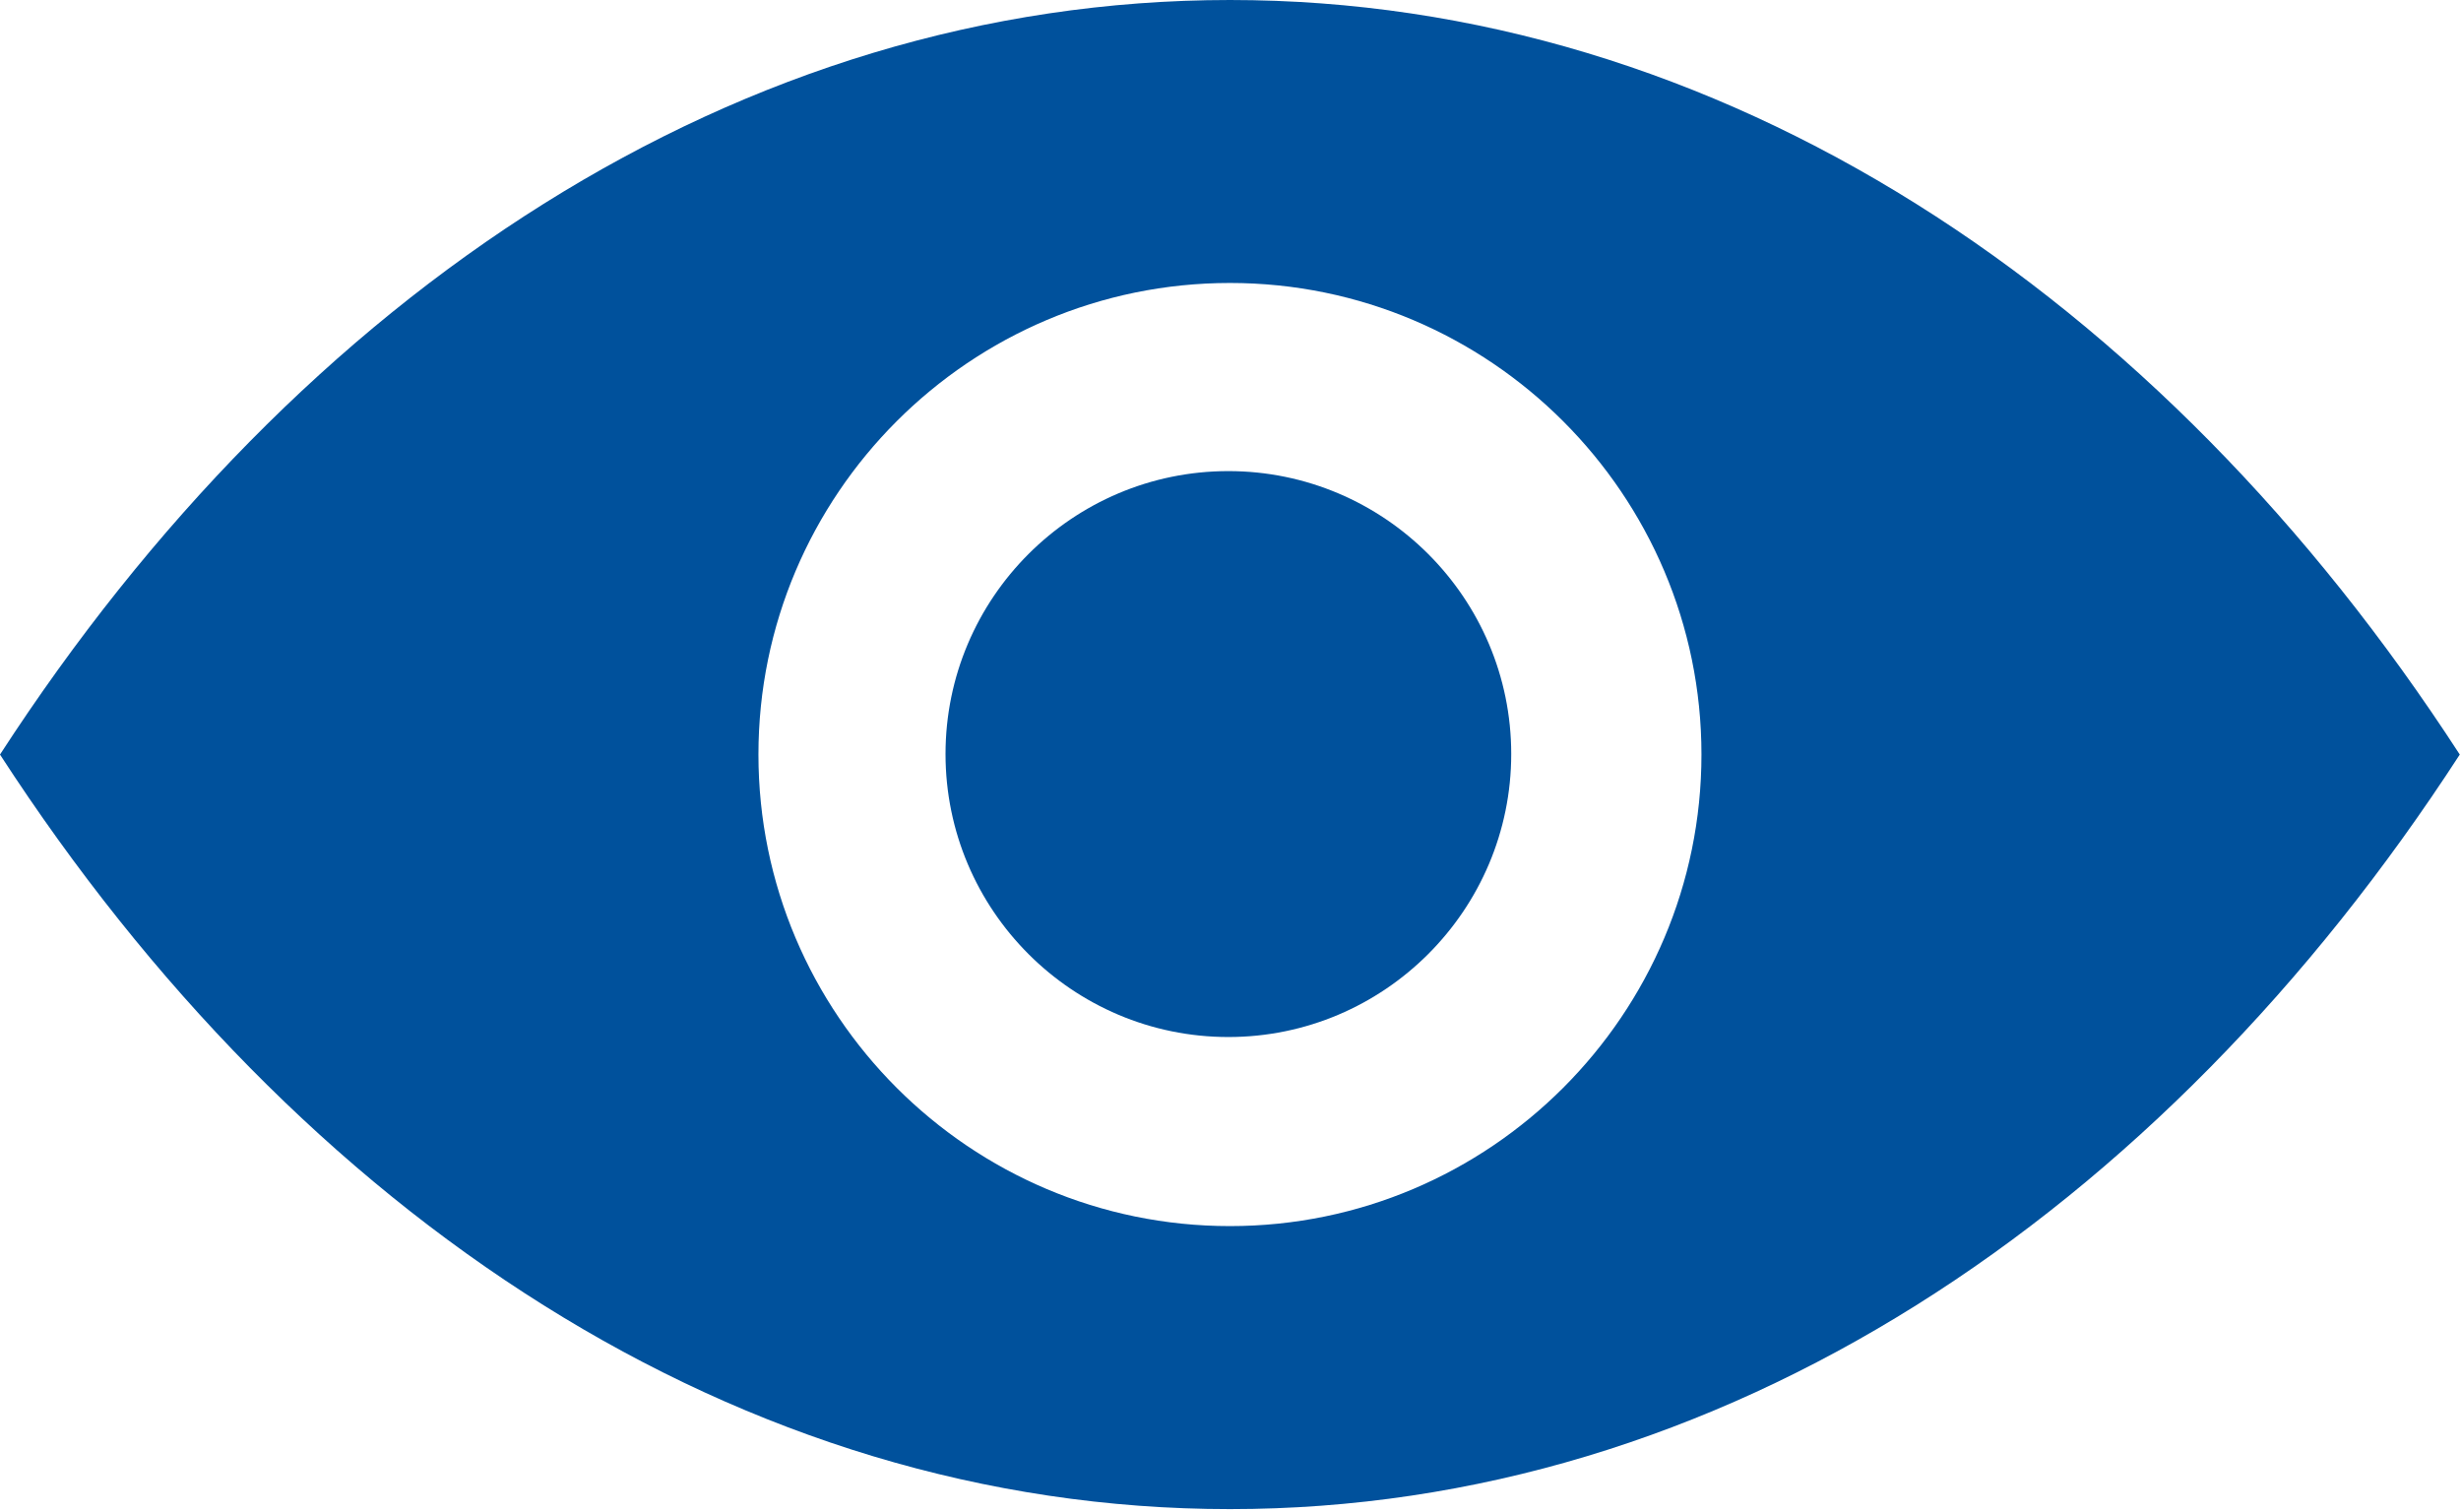 <svg width="747" height="459" viewBox="0 0 747 459" fill="none" xmlns="http://www.w3.org/2000/svg">
<path d="M372.855 143C325.505 143 287 181.531 287 228.88C287 276.229 325.505 314.781 372.855 314.781C420.177 314.781 458.709 276.224 458.709 228.88C458.715 181.531 420.179 143 372.855 143Z" fill="#00519C"/>
<path d="M373.333 0C224.547 0 91.067 88.636 0 229.04C91.073 369.44 224.547 458.08 373.333 458.08C522.093 458.08 655.573 369.444 746.627 229.04C655.575 88.64 522.093 0 373.333 0ZM373.333 372.173C294.407 372.173 230.213 307.965 230.213 229.027C230.213 150.1 294.401 85.893 373.333 85.893C452.213 85.893 516.453 150.101 516.453 229.027C516.459 307.959 452.224 372.173 373.333 372.173Z" fill="#00519C"/>
</svg>
